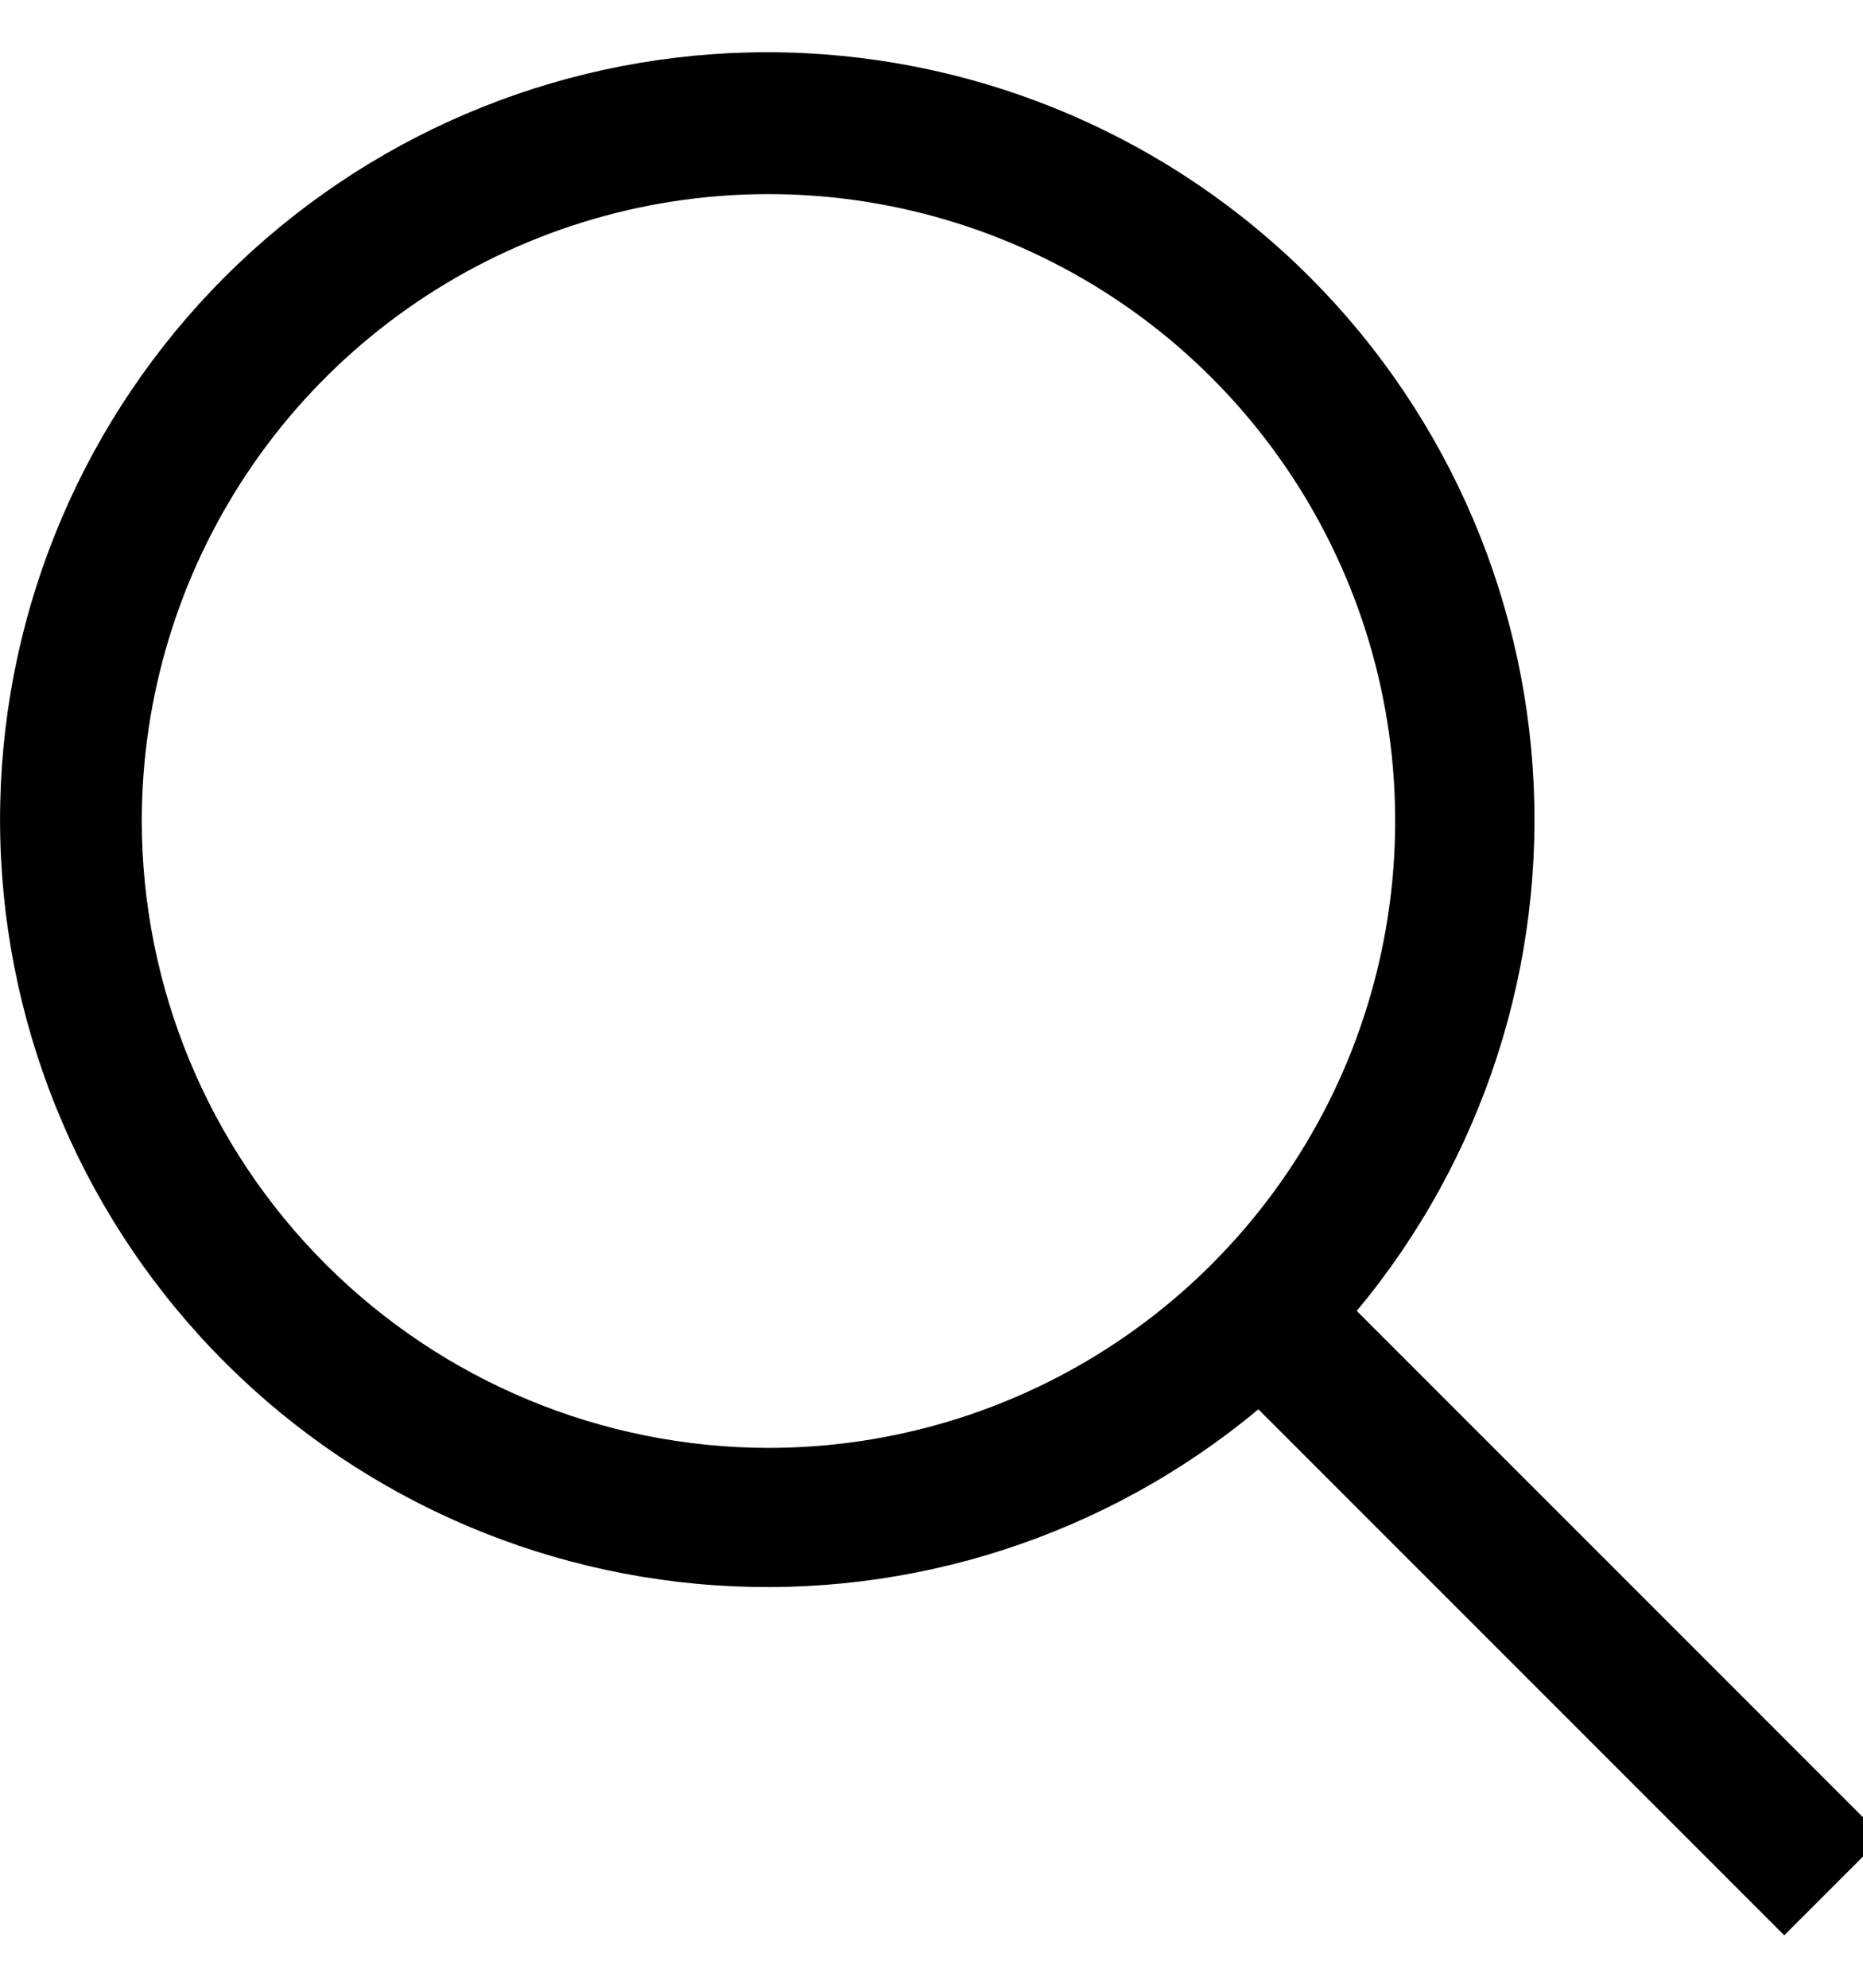 <!-- Generated by IcoMoon.io -->
<svg version="1.1" xmlns="http://www.w3.org/2000/svg" width="30" height="32" viewBox="0 0 30 32">
<title>search</title>
<path d="M30.316 29.572l-8.468-8.468c2.035-2.443 3.050-5.577 2.833-8.749s-1.648-6.139-3.996-8.283c-2.348-2.144-5.432-3.3-8.611-3.228s-6.207 1.367-8.455 3.615c-2.248 2.248-3.543 5.277-3.615 8.455s1.084 6.263 3.228 8.611c2.144 2.348 5.11 3.779 8.283 3.996s6.306-0.798 8.749-2.833l8.468 8.468 1.586-1.586zM2.283 13.217c0-1.996 0.592-3.947 1.701-5.607s2.685-2.953 4.529-3.717c1.844-0.764 3.873-0.964 5.831-0.574s3.756 1.351 5.167 2.762c1.411 1.411 2.373 3.21 2.762 5.167s0.189 3.987-0.574 5.831c-0.764 1.844-2.057 3.42-3.717 4.529s-3.611 1.701-5.607 1.701c-2.676-0.003-5.241-1.067-7.133-2.959s-2.956-4.457-2.959-7.133z"></path>
</svg>
